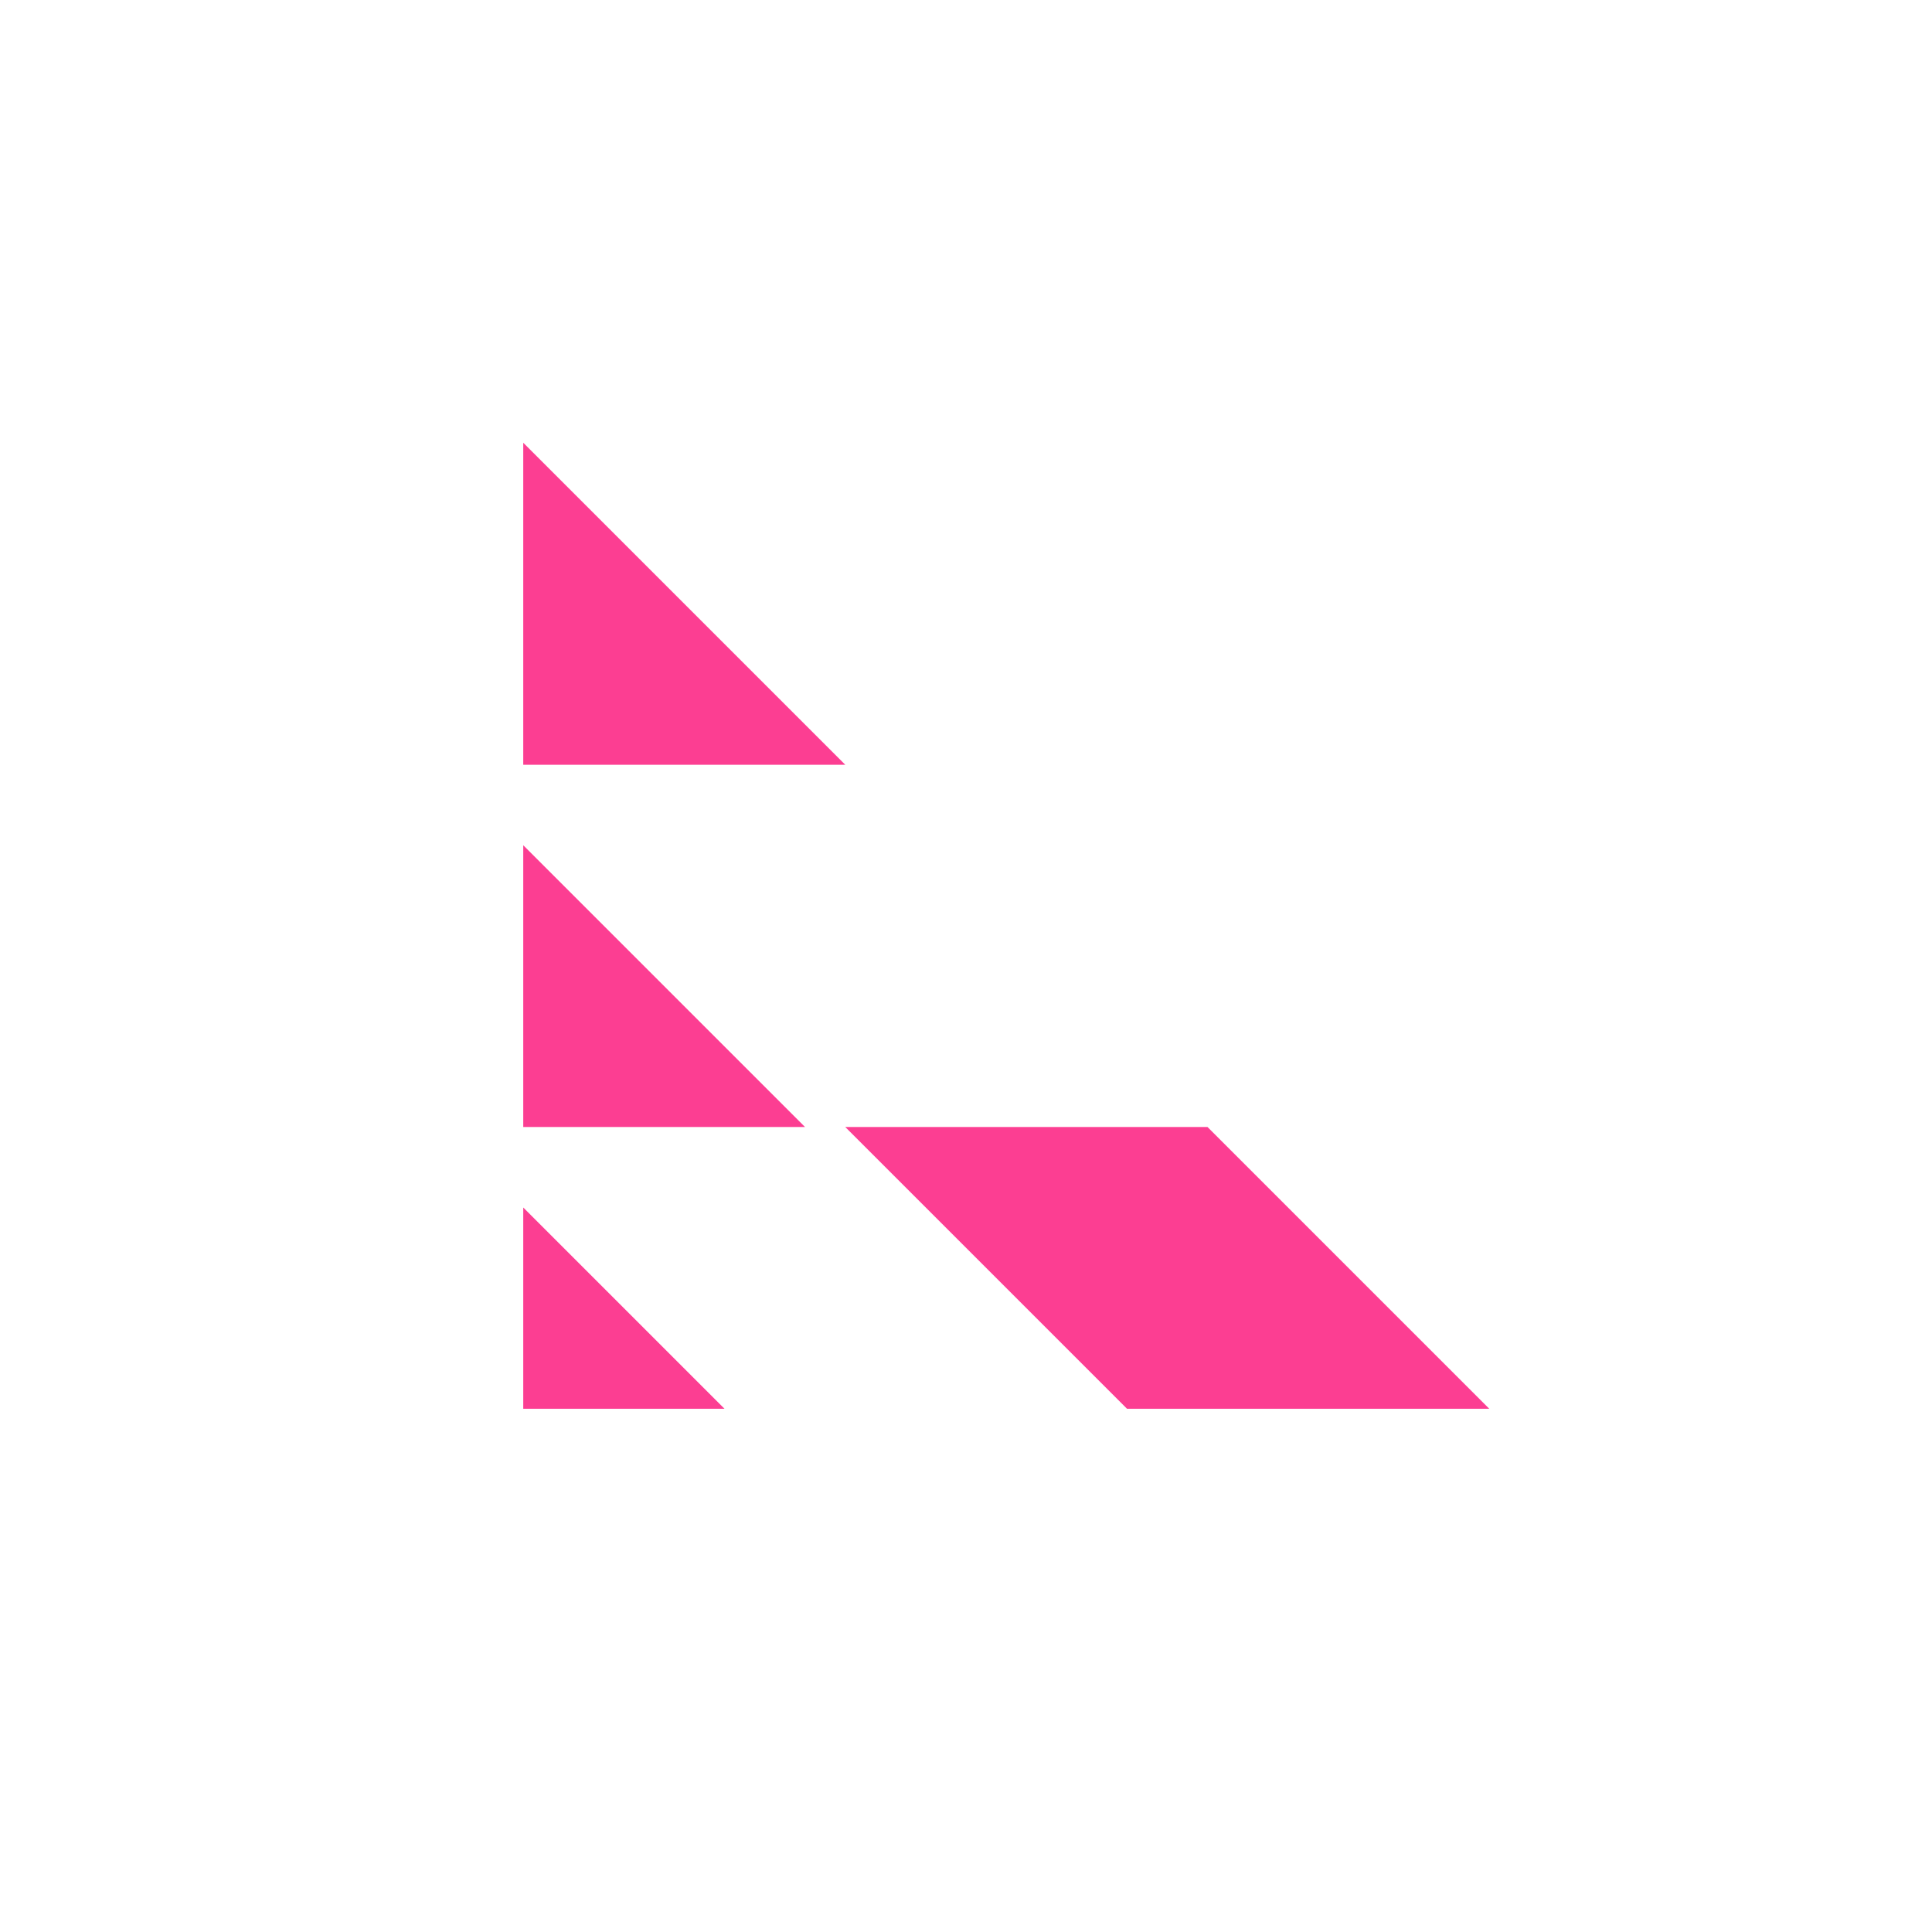 <!-- color: #eeeeee --><svg xmlns="http://www.w3.org/2000/svg" viewBox="0 0 48 48"><g><path d="m 13 35 l 0 -5 l 5 5 m -5 0" fill="#fc3e92" stroke="none" fill-rule="nonzero" fill-opacity="1"/><path d="m 13 28 l 0 -7 l 7 7 m -7 0" fill="#fc3e92" stroke="none" fill-rule="nonzero" fill-opacity="1"/><path d="m 13 11 l 0 8 l 8 0 m -8 -8" fill="#fc3e92" stroke="none" fill-rule="nonzero" fill-opacity="1"/><path d="m 21 28 l 7 7 l 9 0 l -7 -7 m -9 0" fill="#fc3e92" stroke="none" fill-rule="nonzero" fill-opacity="1"/></g></svg>